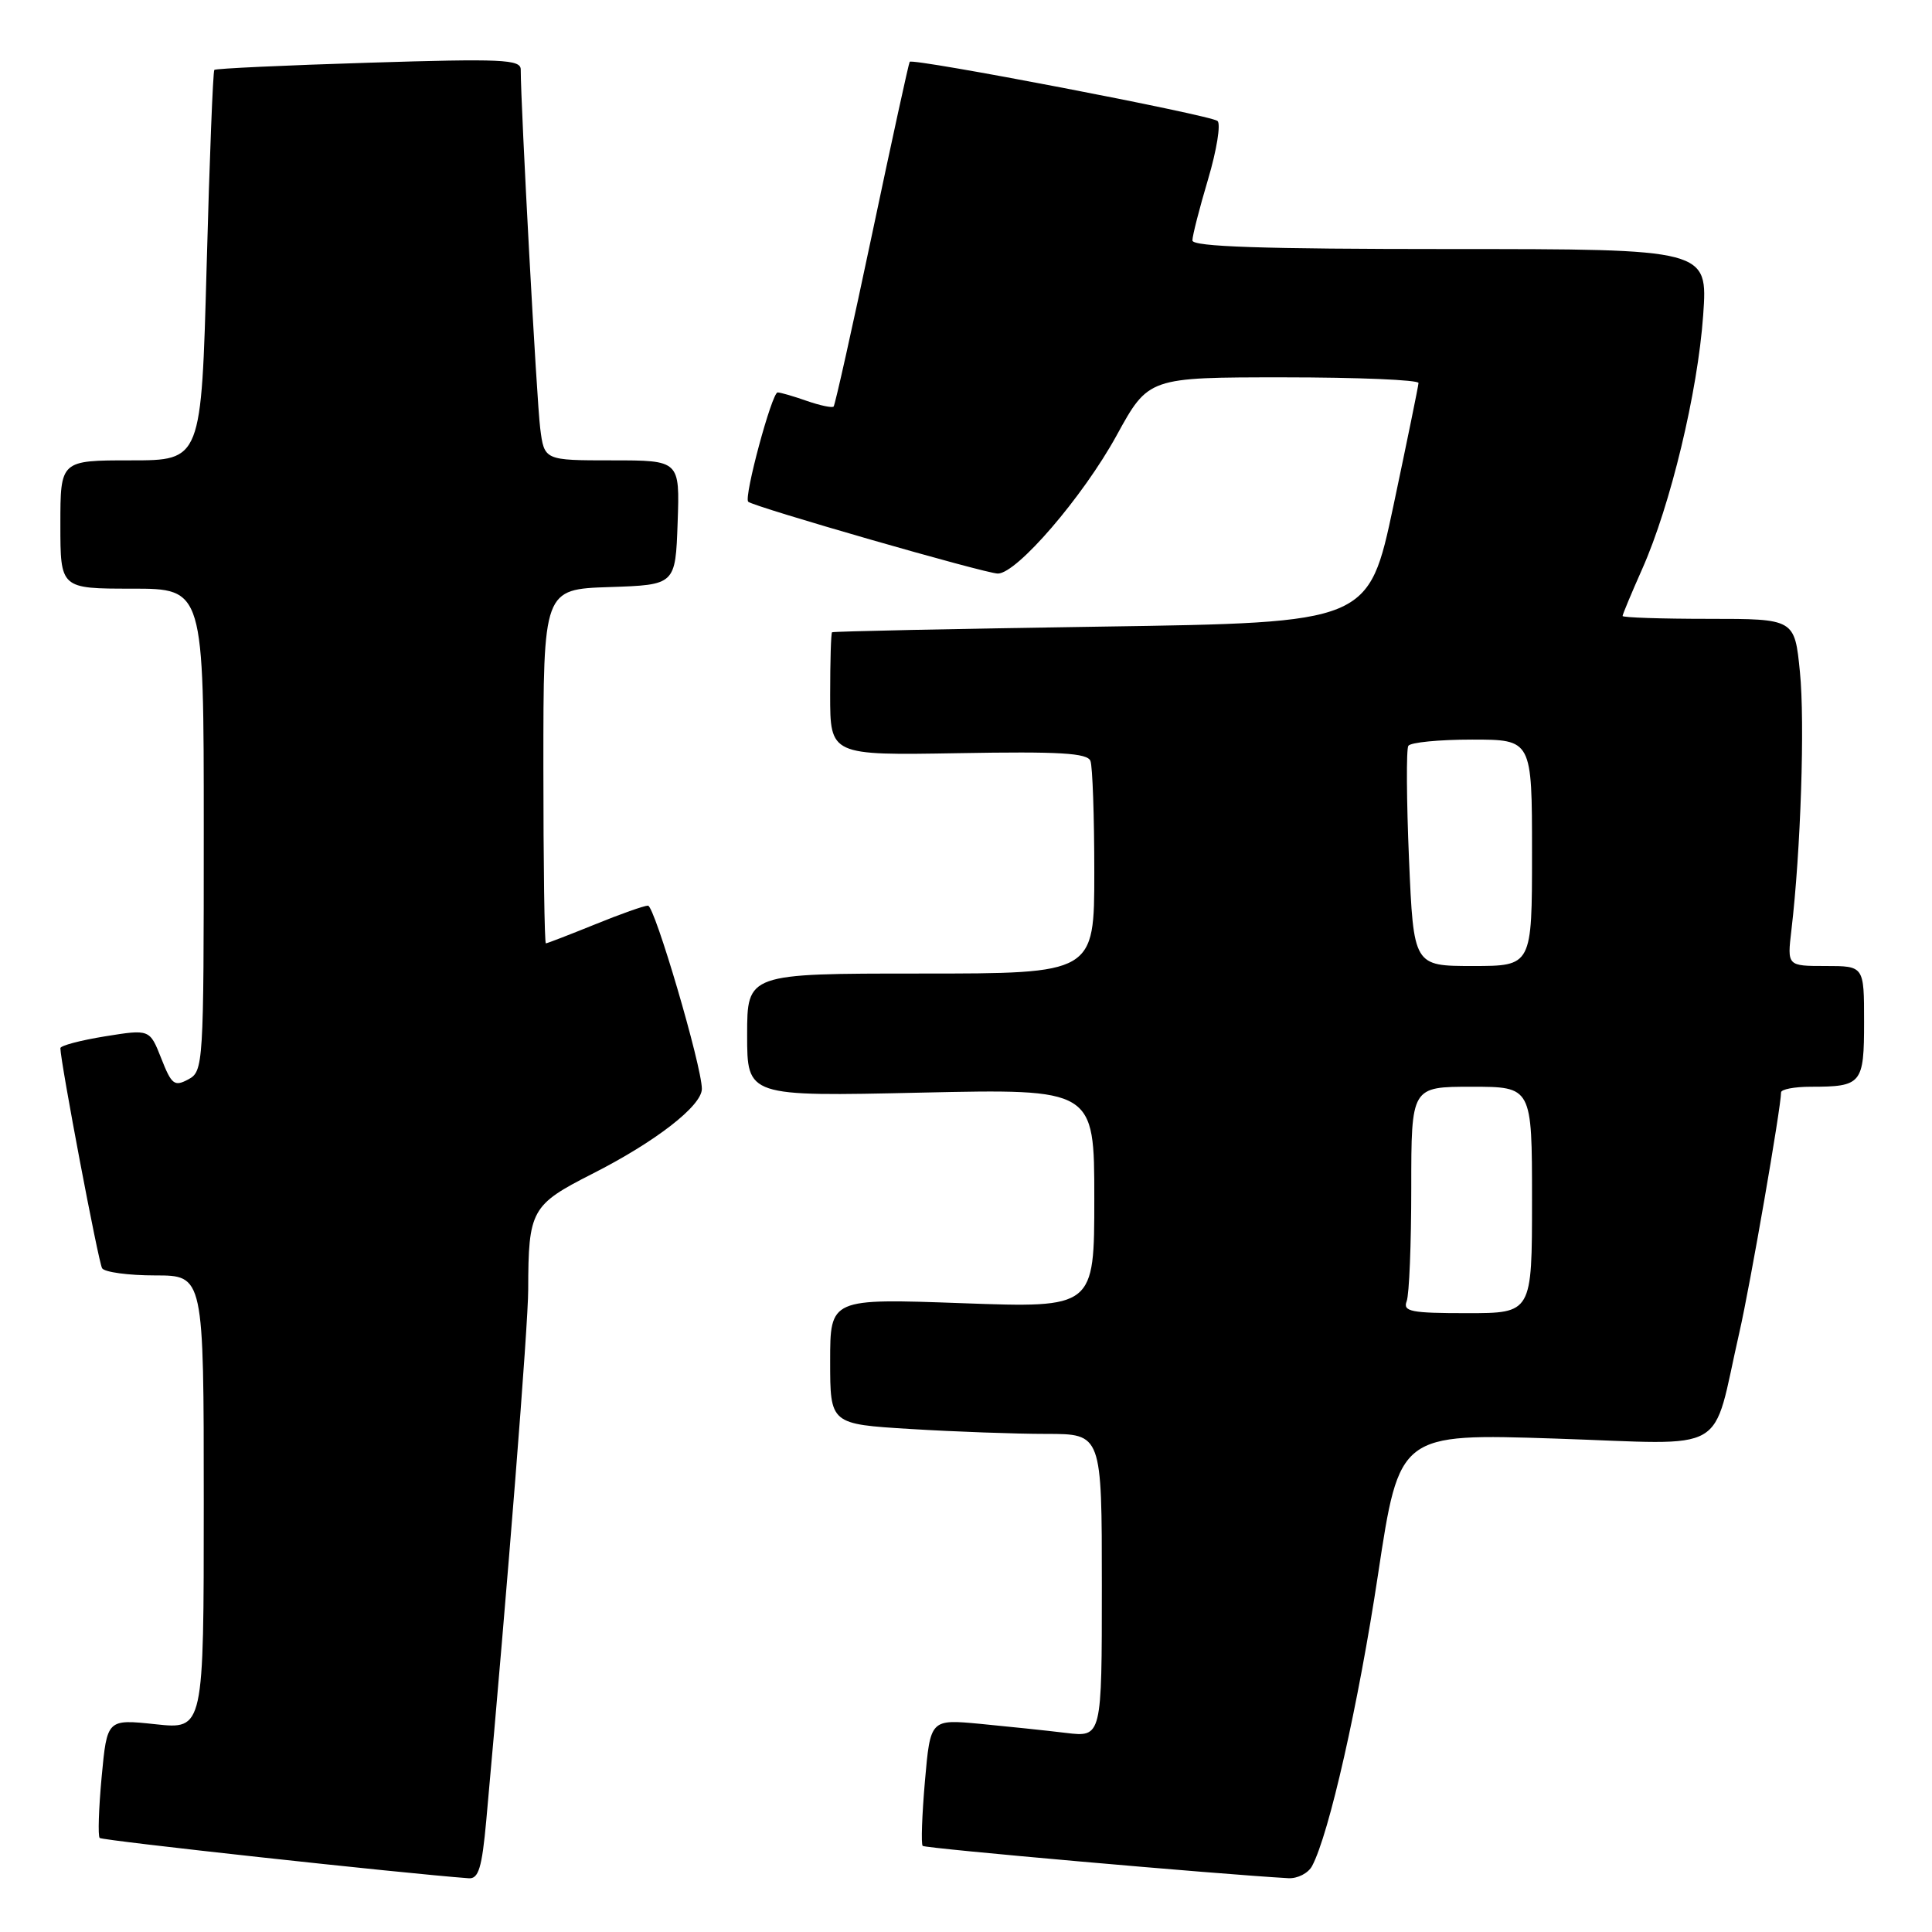 <?xml version="1.0" encoding="UTF-8" standalone="no"?>
<!DOCTYPE svg PUBLIC "-//W3C//DTD SVG 1.1//EN" "http://www.w3.org/Graphics/SVG/1.1/DTD/svg11.dtd" >
<svg xmlns="http://www.w3.org/2000/svg" xmlns:xlink="http://www.w3.org/1999/xlink" version="1.1" viewBox="0 0 256 256">
 <g >
 <path fill="currentColor"
d=" M 64.43 241.25 C 67.27 209.89 69.99 175.58 69.99 170.87 C 70.01 160.35 70.39 159.65 78.44 155.56 C 86.85 151.30 93.00 146.53 93.00 144.28 C 93.00 141.27 86.74 120.00 85.86 120.00 C 85.36 120.00 82.19 121.12 78.81 122.50 C 75.42 123.87 72.51 125.00 72.33 125.00 C 72.15 125.00 72.00 114.44 72.00 101.54 C 72.00 78.08 72.00 78.08 80.75 77.79 C 89.50 77.50 89.50 77.50 89.79 69.25 C 90.08 61.00 90.08 61.00 81.10 61.00 C 72.12 61.00 72.12 61.00 71.58 56.75 C 71.12 53.20 69.00 14.10 69.00 9.21 C 69.00 7.87 66.50 7.76 48.87 8.31 C 37.80 8.65 28.59 9.08 28.40 9.26 C 28.22 9.44 27.76 21.16 27.38 35.30 C 26.68 61.00 26.68 61.00 17.34 61.00 C 8.00 61.00 8.00 61.00 8.00 69.50 C 8.00 78.00 8.00 78.00 17.50 78.00 C 27.00 78.00 27.00 78.00 27.00 109.96 C 27.00 141.19 26.95 141.96 24.94 143.03 C 23.11 144.01 22.73 143.72 21.37 140.25 C 19.84 136.37 19.84 136.37 13.92 137.32 C 10.66 137.85 8.00 138.55 8.00 138.89 C 8.02 140.75 13.04 167.26 13.53 168.05 C 13.85 168.57 17.02 169.00 20.56 169.00 C 27.00 169.00 27.00 169.00 27.00 199.08 C 27.00 229.16 27.00 229.16 20.60 228.47 C 14.19 227.79 14.19 227.79 13.47 235.44 C 13.08 239.65 12.96 243.29 13.21 243.54 C 13.55 243.88 53.34 248.23 62.11 248.88 C 63.41 248.98 63.86 247.50 64.43 241.25 Z  M 173.86 247.25 C 176.11 243.03 180.00 225.83 182.60 208.60 C 185.42 189.94 185.42 189.94 206.13 190.62 C 229.55 191.39 226.71 193.04 230.48 176.53 C 231.90 170.34 236.00 146.70 236.00 144.75 C 236.00 144.34 237.76 144.00 239.92 144.00 C 246.70 144.00 247.00 143.63 247.00 135.39 C 247.00 128.00 247.00 128.00 241.91 128.00 C 236.81 128.00 236.81 128.00 237.37 123.25 C 238.61 112.77 239.17 95.70 238.50 89.05 C 237.80 82.00 237.80 82.00 226.40 82.00 C 220.13 82.00 215.00 81.83 215.00 81.62 C 215.00 81.42 216.17 78.61 217.61 75.37 C 221.35 66.96 224.96 51.94 225.68 41.76 C 226.30 33.00 226.30 33.00 192.15 33.00 C 167.22 33.00 158.00 32.69 158.00 31.86 C 158.00 31.23 158.94 27.57 160.08 23.74 C 161.22 19.90 161.78 16.43 161.33 16.03 C 160.45 15.25 120.95 7.67 120.54 8.19 C 120.41 8.36 118.17 18.62 115.56 31.00 C 112.95 43.38 110.65 53.66 110.46 53.87 C 110.26 54.07 108.66 53.73 106.90 53.12 C 105.14 52.50 103.41 52.00 103.04 52.00 C 102.28 52.00 98.54 65.87 99.14 66.48 C 99.80 67.14 130.59 76.00 132.22 76.00 C 134.74 76.00 143.50 65.82 147.95 57.71 C 152.18 50.00 152.18 50.00 170.09 50.00 C 179.94 50.00 187.98 50.34 187.96 50.75 C 187.94 51.16 186.44 58.47 184.64 67.00 C 181.35 82.50 181.35 82.50 145.93 83.03 C 126.44 83.32 110.39 83.66 110.25 83.78 C 110.11 83.90 110.00 87.62 110.00 92.05 C 110.00 100.09 110.00 100.09 126.99 99.80 C 140.43 99.56 144.09 99.78 144.49 100.83 C 144.77 101.56 145.00 108.20 145.00 115.58 C 145.00 129.00 145.00 129.00 122.00 129.00 C 99.00 129.00 99.00 129.00 99.00 137.14 C 99.00 145.29 99.00 145.29 122.00 144.78 C 145.00 144.27 145.00 144.27 145.00 158.79 C 145.00 173.31 145.00 173.31 127.50 172.68 C 110.00 172.05 110.00 172.05 110.00 180.37 C 110.00 188.70 110.00 188.70 120.66 189.35 C 126.52 189.71 134.62 190.00 138.66 190.00 C 146.00 190.00 146.00 190.00 146.00 210.09 C 146.00 230.19 146.00 230.19 141.25 229.62 C 138.64 229.30 133.52 228.77 129.89 228.42 C 123.28 227.80 123.28 227.80 122.56 235.99 C 122.17 240.49 122.03 244.36 122.26 244.59 C 122.58 244.92 161.34 248.34 170.71 248.87 C 171.93 248.94 173.35 248.21 173.86 247.25 Z  M 186.39 172.42 C 186.73 171.55 187.00 164.80 187.00 157.42 C 187.00 144.00 187.00 144.00 195.00 144.00 C 203.00 144.00 203.00 144.00 203.00 159.00 C 203.00 174.00 203.00 174.00 194.39 174.00 C 186.96 174.00 185.87 173.79 186.39 172.42 Z  M 186.70 113.83 C 186.37 106.03 186.33 99.28 186.61 98.83 C 186.89 98.37 190.69 98.00 195.06 98.00 C 203.00 98.00 203.00 98.00 203.00 113.00 C 203.00 128.00 203.00 128.00 195.15 128.00 C 187.31 128.00 187.31 128.00 186.70 113.83 Z "/>
</g>
</svg>